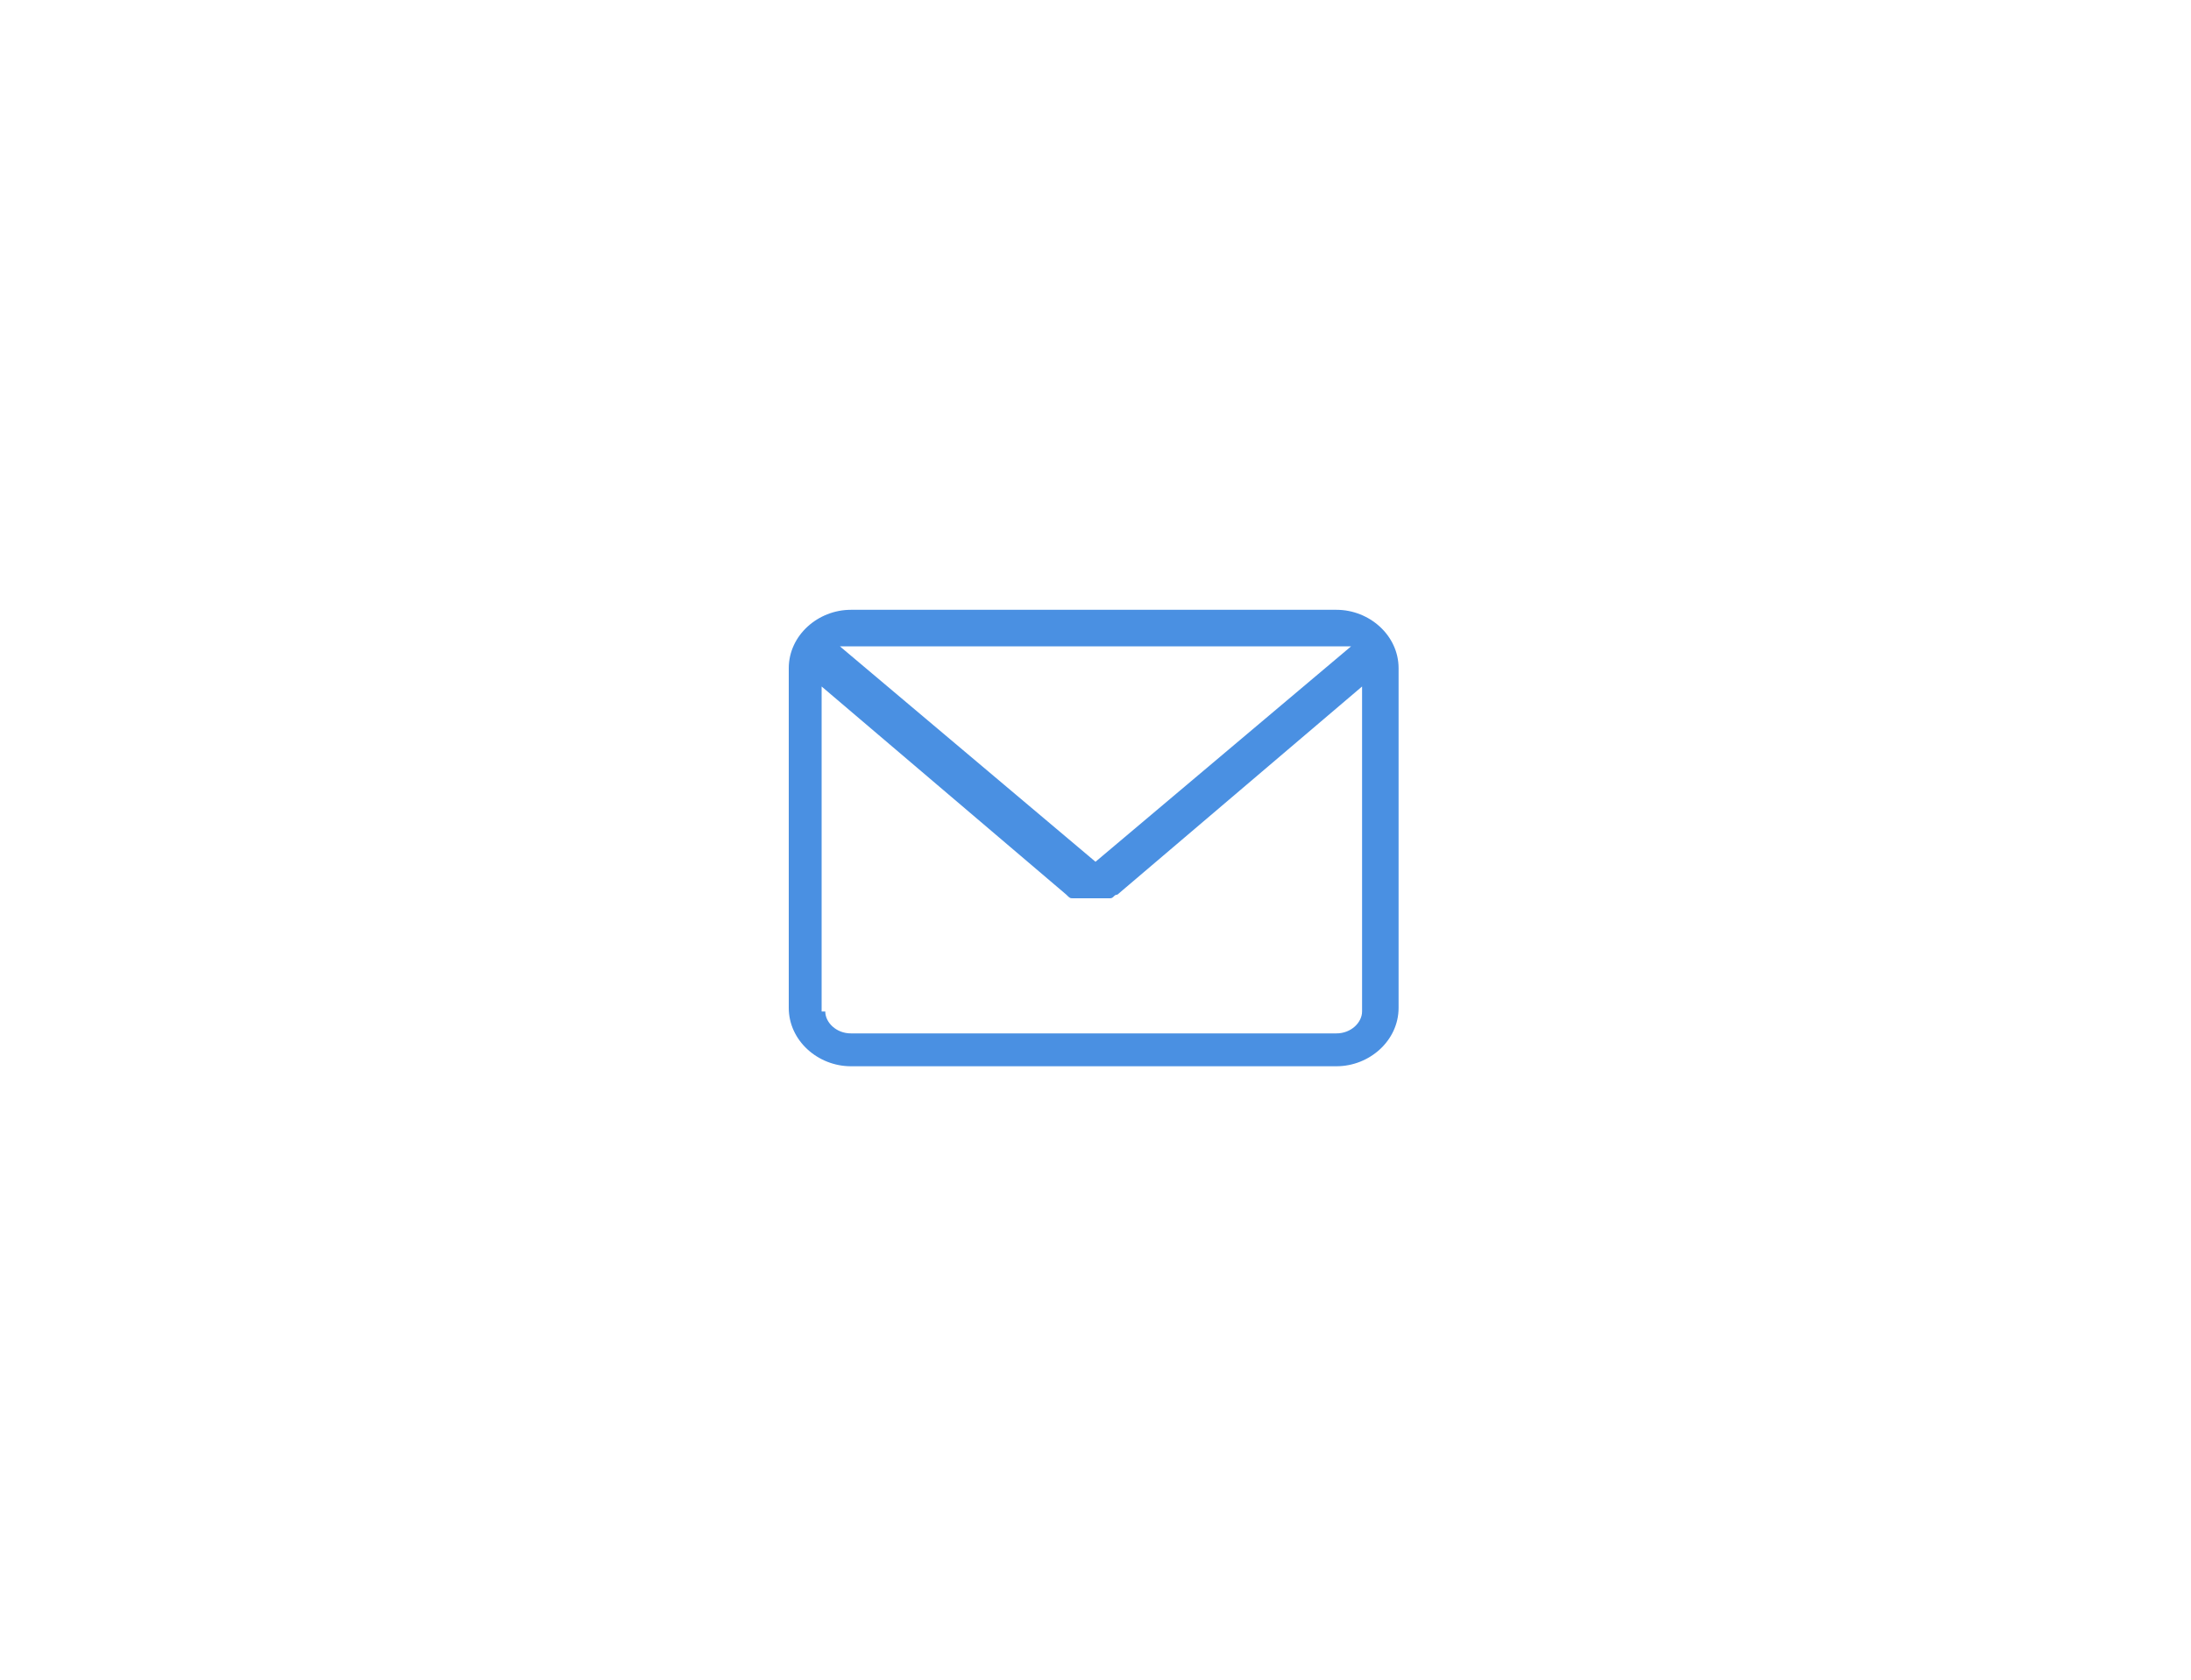 <svg xmlns="http://www.w3.org/2000/svg" viewBox="0 0 60 46"><path d="M23.3 29.2c-.9 0-1.7-.7-1.7-1.6v-9.3c0-.9.8-1.6 1.7-1.6h13.3c.9 0 1.7.7 1.7 1.6v9.3c0 .9-.8 1.6-1.7 1.6H23.3zm-.7-1.5c0 .3.3.6.7.6h13.3c.4 0 .7-.3.7-.6v-8.9l-6.7 5.7c-.1 0-.1.1-.2.1h-1c-.1 0-.1 0-.2-.1l-6.7-5.7v8.9zm7.4-4.1l7-5.9H23l7 5.9z" fill="#4a90e2"/></svg>